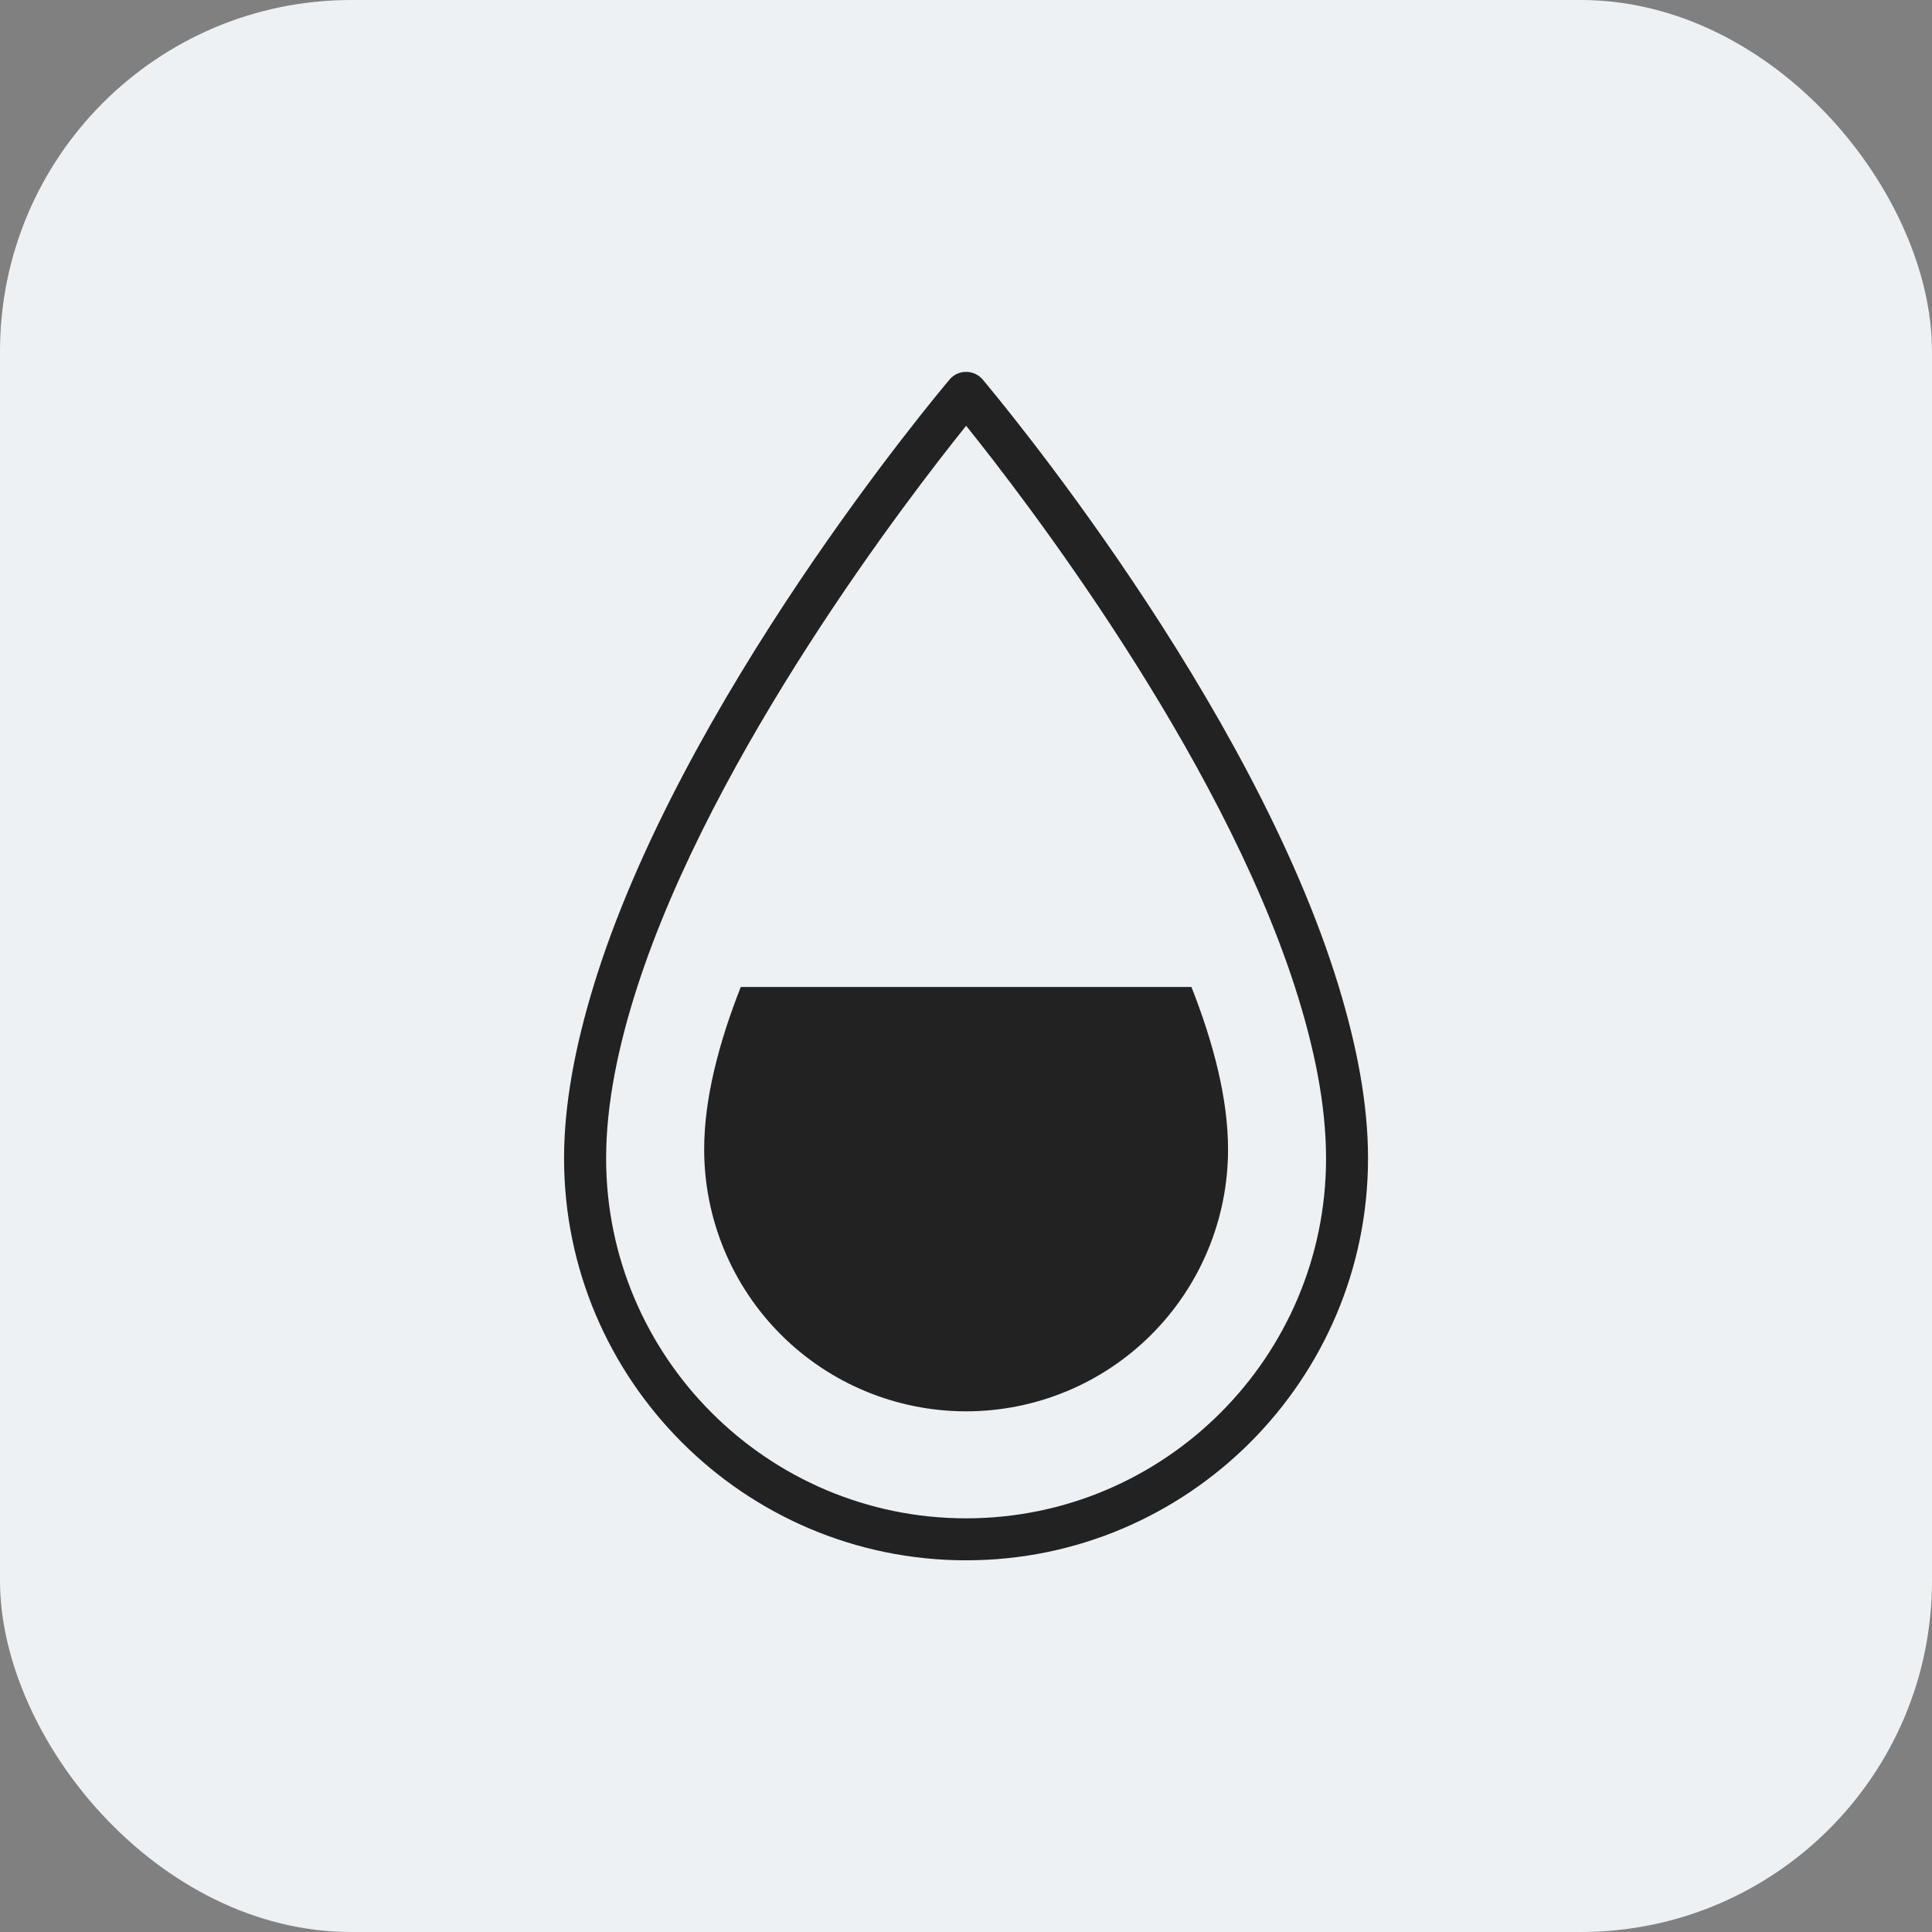 <svg width="44" height="44" viewBox="0 0 44 44" fill="none" xmlns="http://www.w3.org/2000/svg">
<rect x="0" y="0" width="44" height="44" fill="#808080" stroke="none"/>
<rect width="44" height="44" rx="8" fill="#EDF1F3"/>
<path d="M30.492 22.477C28.507 15.949 22.665 8.982 22.368 8.63C22.321 8.579 22.265 8.539 22.202 8.511C22.139 8.483 22.071 8.469 22.002 8.469C21.933 8.469 21.865 8.483 21.802 8.511C21.739 8.539 21.683 8.579 21.637 8.63C21.34 8.982 15.497 15.948 13.511 22.477C13.104 23.816 12.846 25.139 12.846 26.38C12.846 31.428 16.954 35.535 22.002 35.535C27.05 35.535 31.156 31.428 31.156 26.38C31.157 25.139 30.899 23.817 30.492 22.477ZM22.003 34.579C17.482 34.579 13.804 30.901 13.804 26.381C13.804 25.154 14.077 23.828 14.513 22.478C16.25 17.103 20.696 11.322 22.003 9.697C23.31 11.322 27.756 17.103 29.491 22.478C29.927 23.829 30.2 25.154 30.2 26.381C30.2 30.901 26.523 34.579 22.003 34.579Z" fill="#222222"/>
<path d="M16.871 22.477C16.371 23.747 16.037 25.019 16.037 26.177C16.037 27.759 16.666 29.276 17.784 30.395C18.903 31.514 20.421 32.142 22.003 32.142C23.585 32.142 25.102 31.514 26.221 30.395C27.34 29.276 27.968 27.759 27.968 26.177C27.968 25.019 27.634 23.747 27.134 22.477H16.871Z" fill="#222222"/>
</svg>
